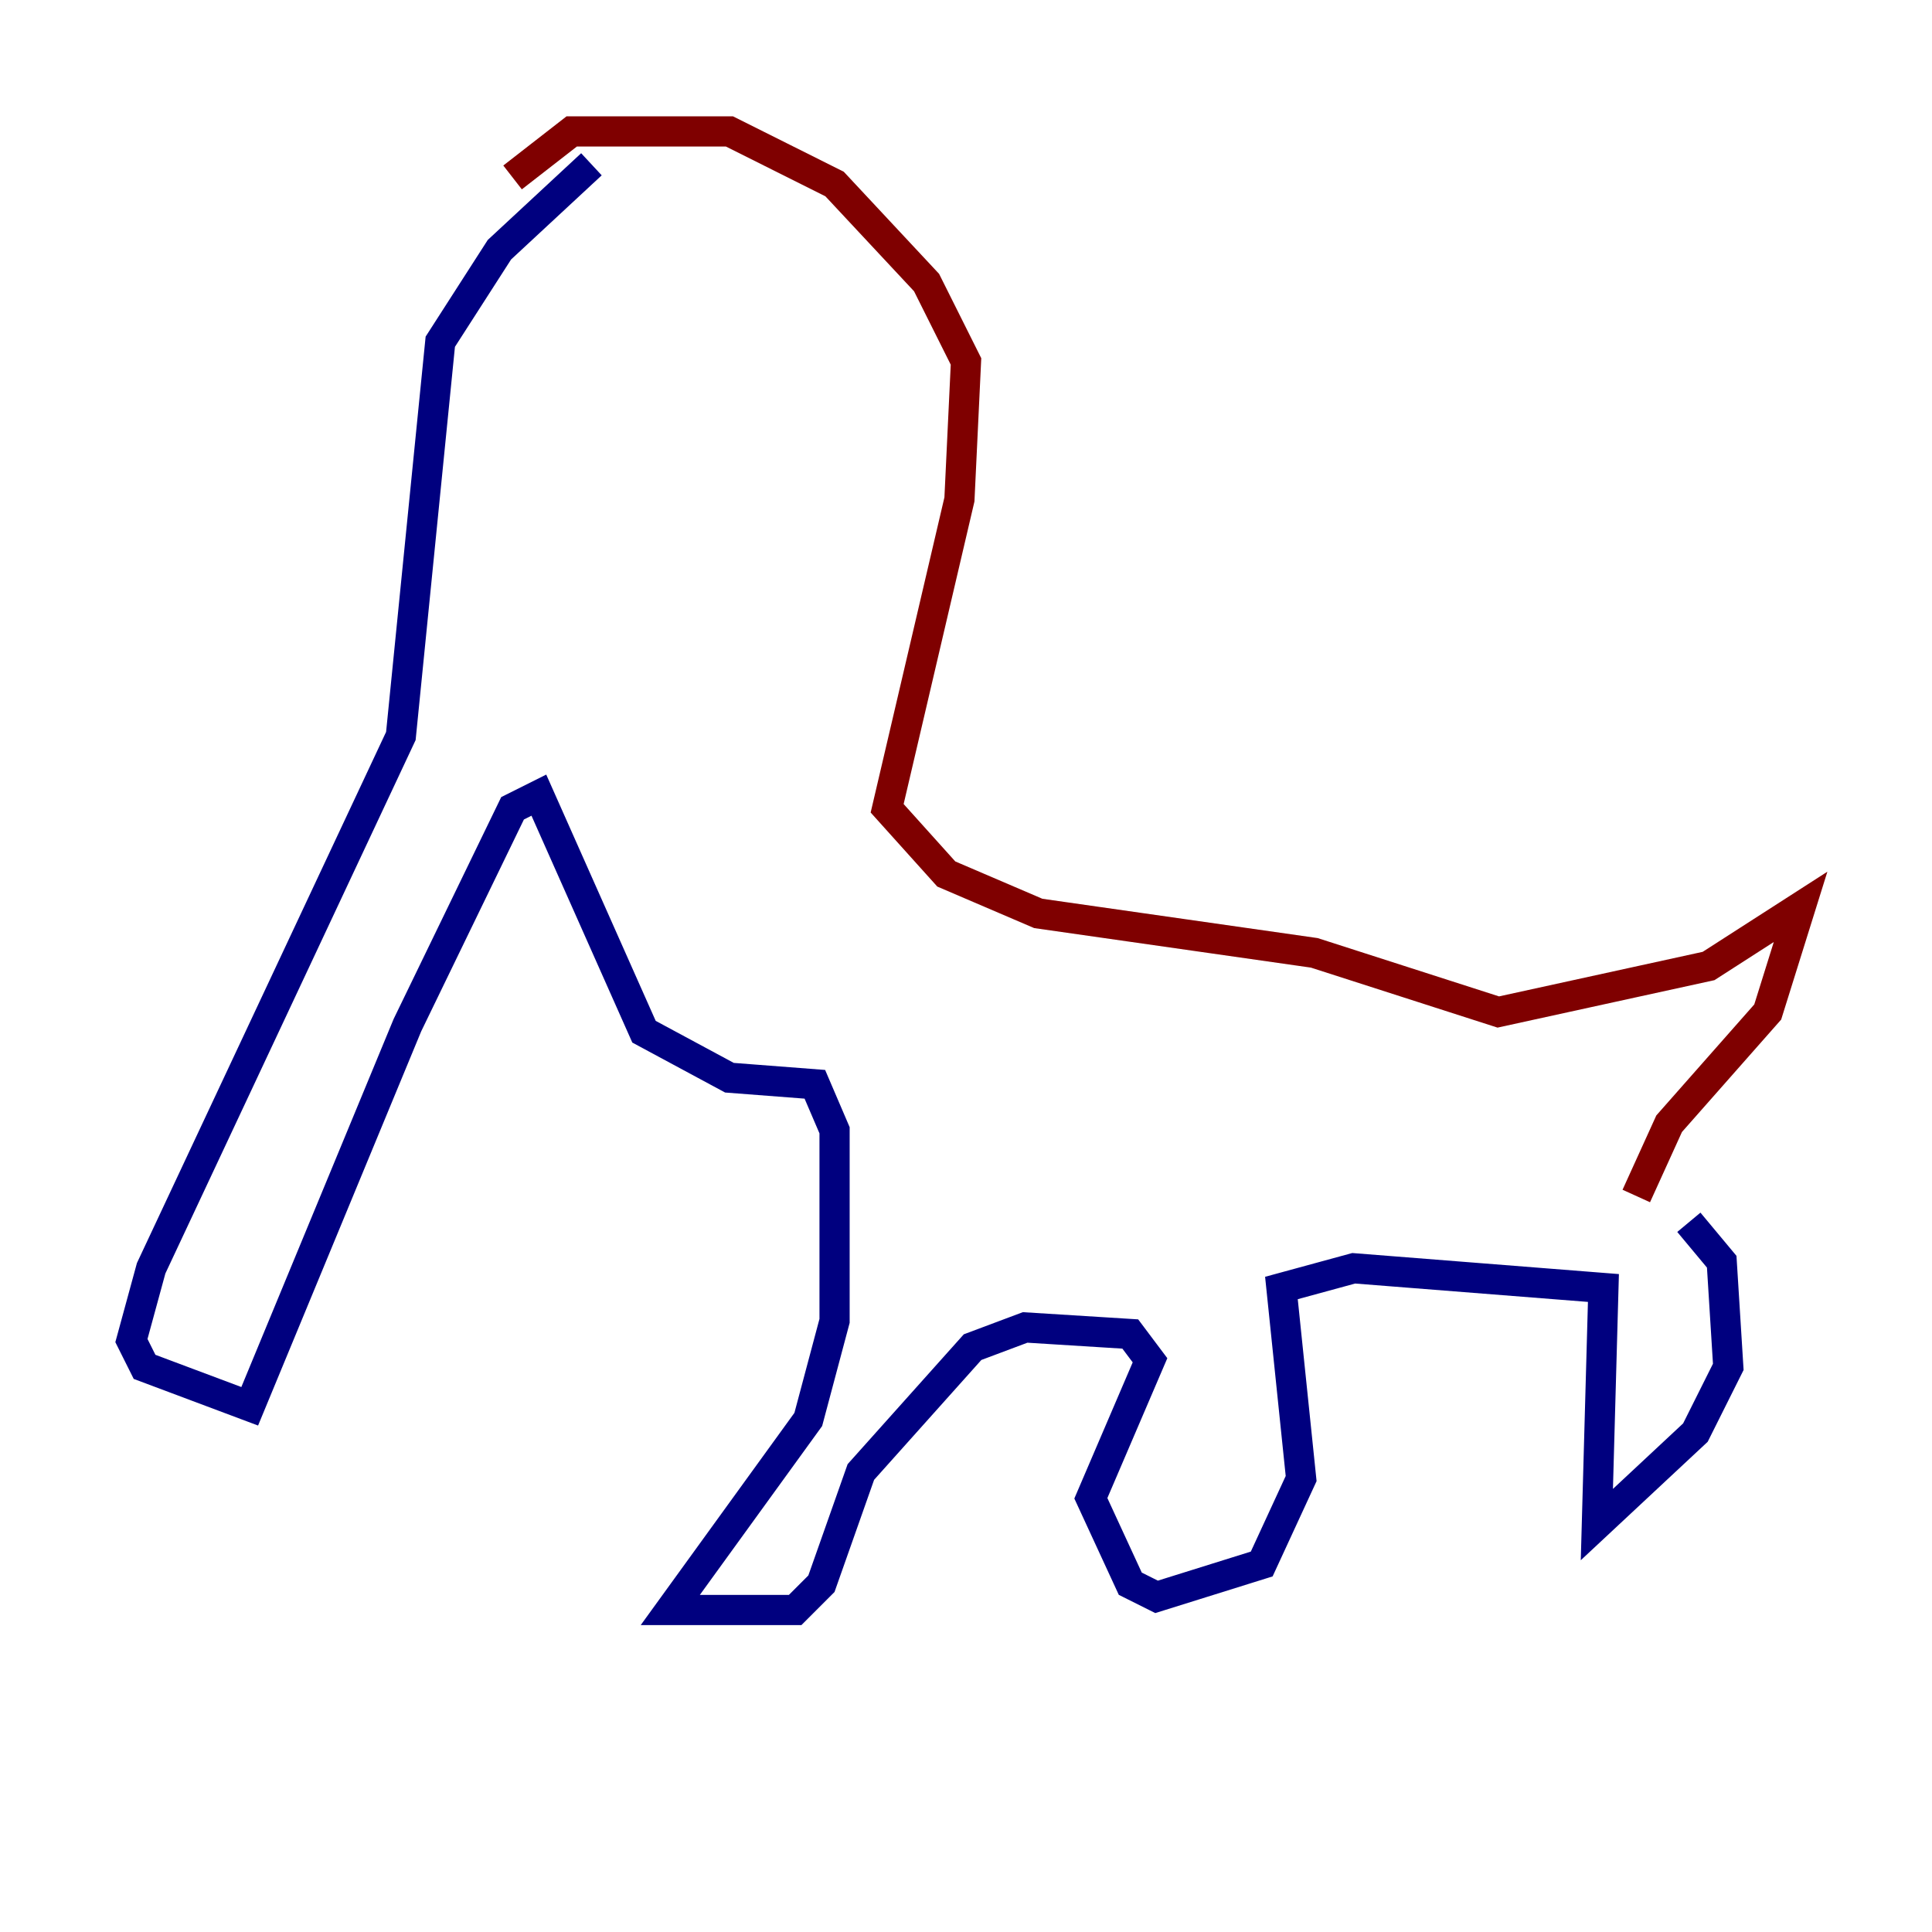 <?xml version="1.0" encoding="utf-8" ?>
<svg baseProfile="tiny" height="128" version="1.2" viewBox="0,0,128,128" width="128" xmlns="http://www.w3.org/2000/svg" xmlns:ev="http://www.w3.org/2001/xml-events" xmlns:xlink="http://www.w3.org/1999/xlink"><defs /><polyline fill="none" points="39.184,10.884 33.088,16.544 29.17,22.64 26.558,48.762 10.014,84.027 8.707,88.816 9.578,90.558 16.544,93.17 26.993,67.918 33.959,53.551 35.701,52.68 42.667,68.354 48.327,71.401 53.986,71.837 55.292,74.884 55.292,87.51 53.551,94.041 44.408,106.667 52.68,106.667 54.422,104.925 57.034,97.524 64.435,89.252 67.918,87.946 74.884,88.381 76.191,90.122 72.272,99.265 74.884,104.925 76.626,105.796 83.592,103.619 86.204,97.959 84.898,85.333 89.687,84.027 106.231,85.333 105.796,101.007 112.326,94.912 114.503,90.558 114.068,83.592 111.891,80.98" stroke="#00007f" stroke-width="2" /><polyline fill="none" points="33.959,11.755 37.878,8.707 48.327,8.707 55.292,12.191 61.388,18.721 64.0,23.946 63.565,33.088 58.776,53.551 62.694,57.905 68.789,60.517 87.075,63.129 99.265,67.048 113.197,64.0 119.293,60.082 117.116,67.048 110.585,74.449 108.408,79.238" stroke="#7f0000" stroke-width="2" /></svg>